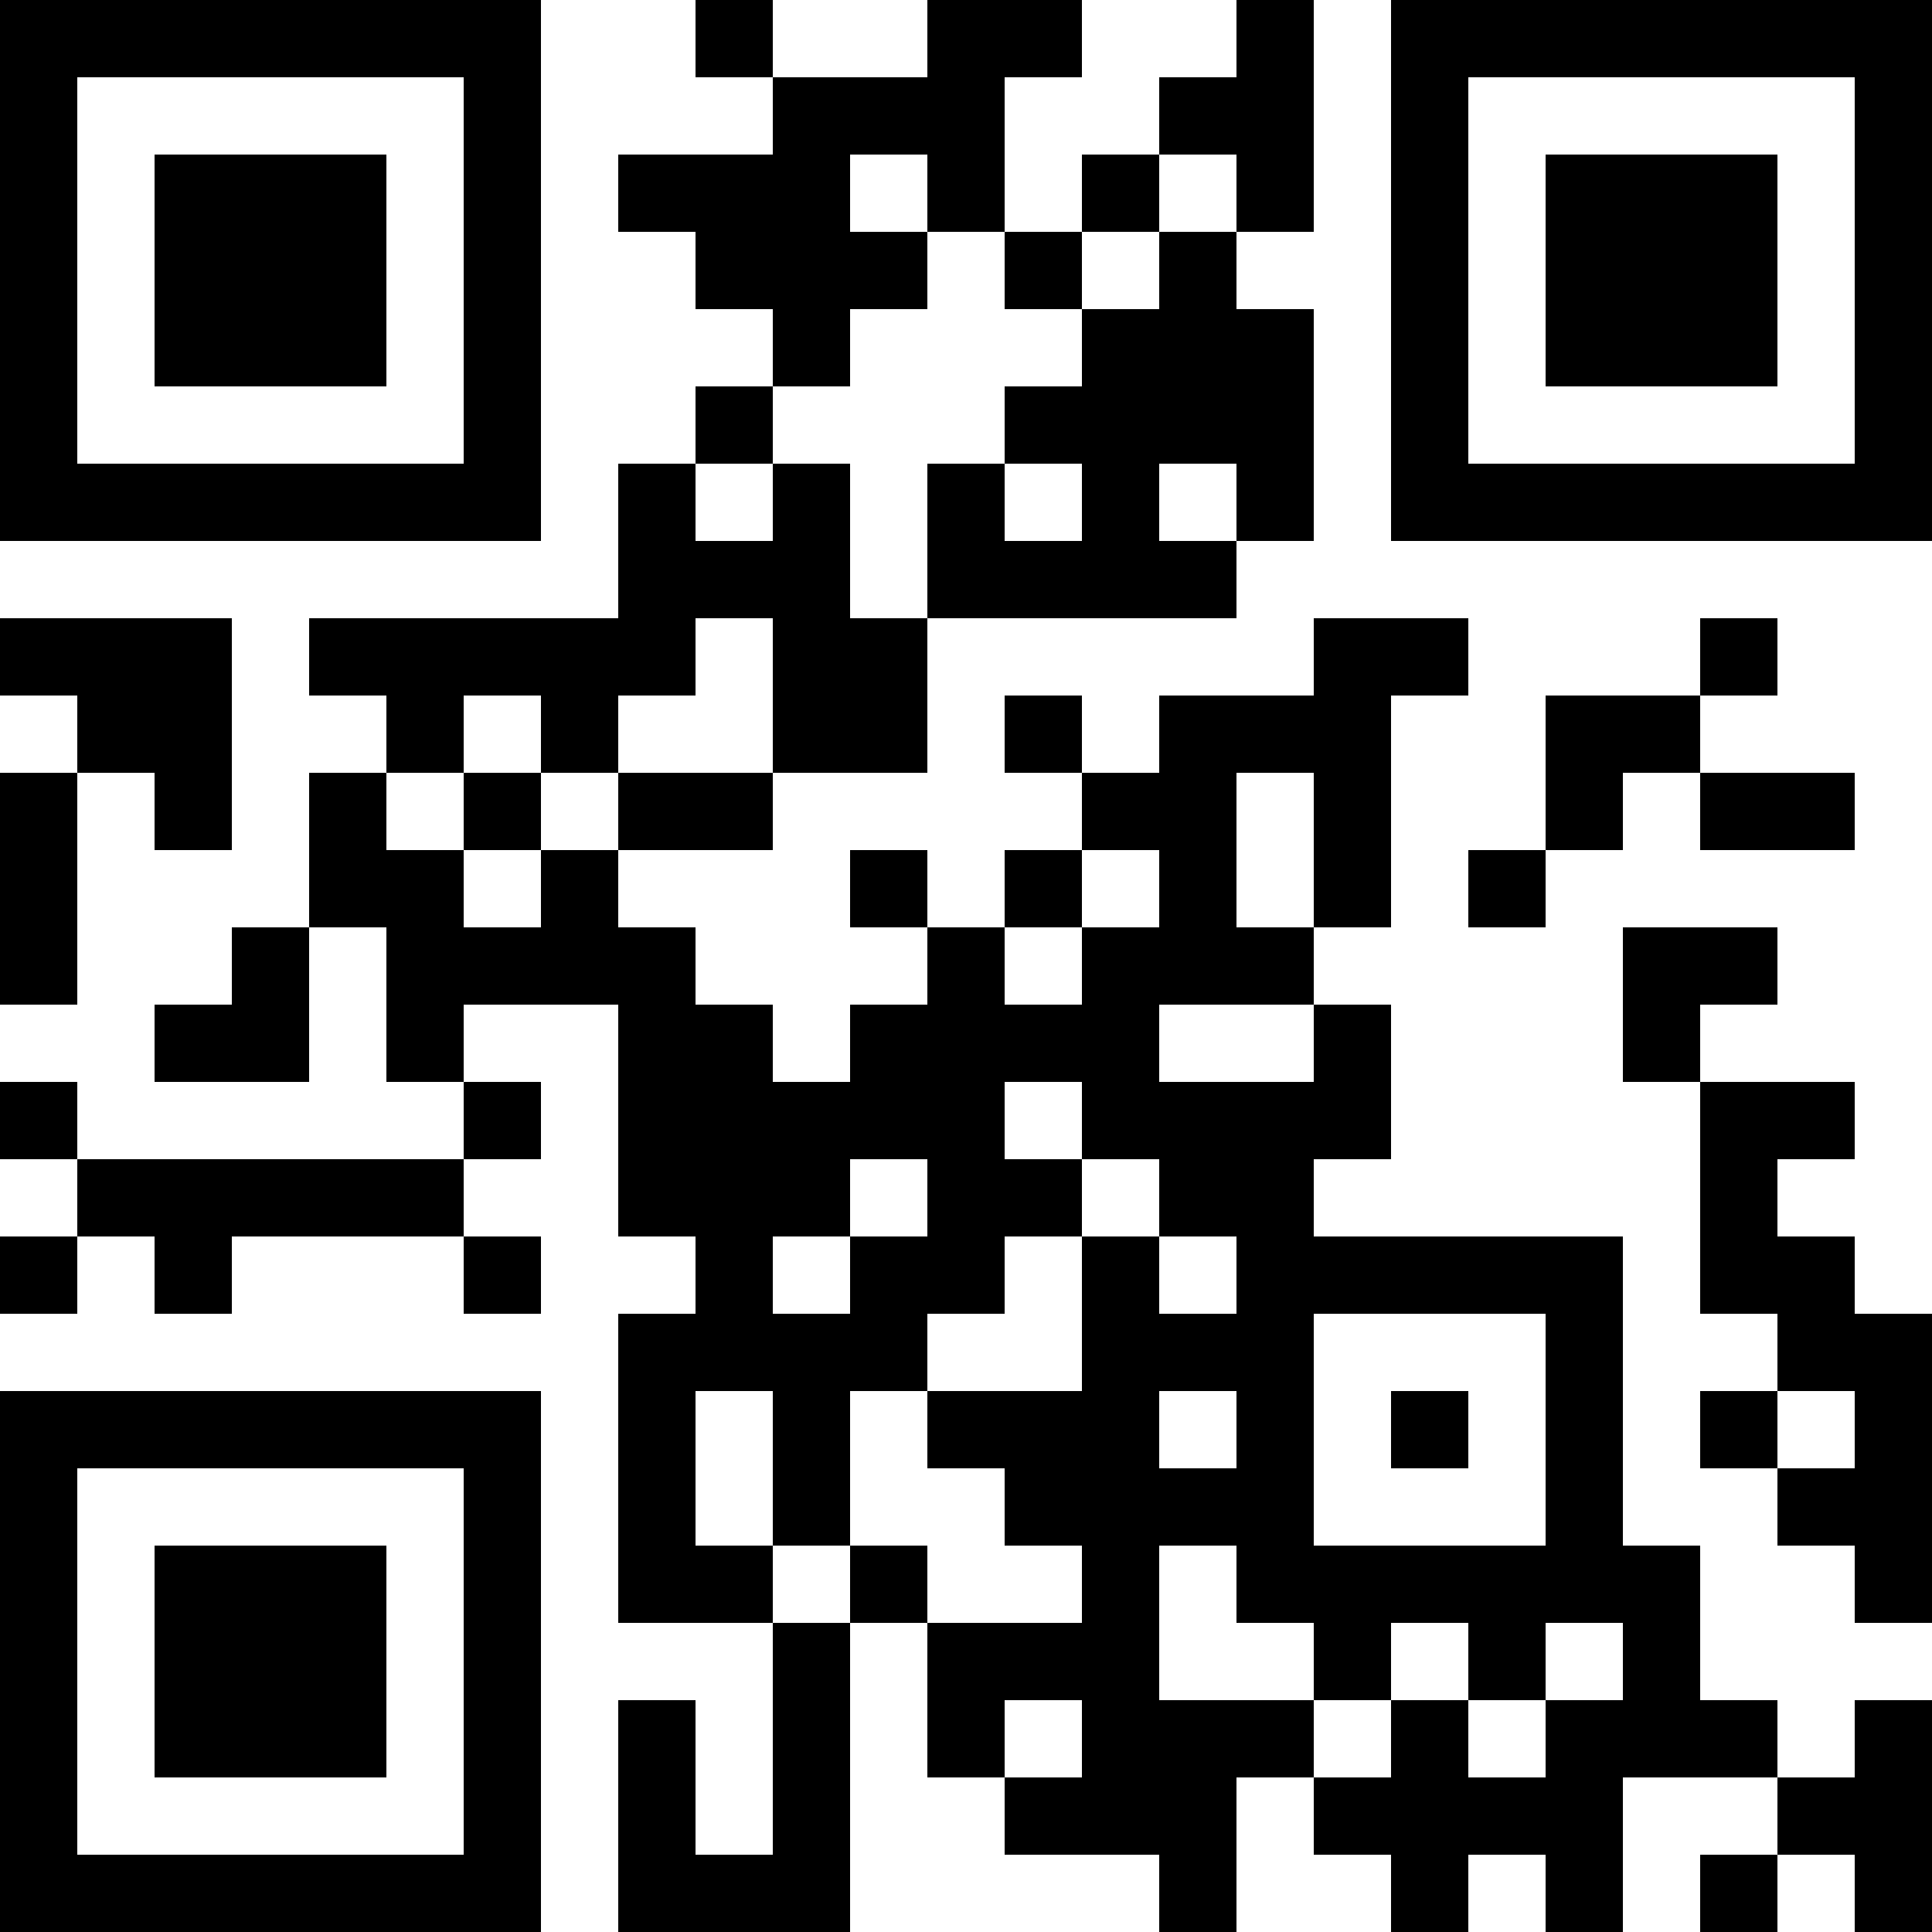 <?xml version="1.0" encoding="UTF-8"?>
<svg xmlns="http://www.w3.org/2000/svg" version="1.1" width="300" height="300" viewBox="0 0 300 300"><rect x="0" y="0" width="300" height="300" fill="#ffffff"/><g transform="scale(12)"><g transform="translate(0,0)"><path fill-rule="evenodd" d="M9 0L9 1L10 1L10 2L8 2L8 3L9 3L9 4L10 4L10 5L9 5L9 6L8 6L8 8L4 8L4 9L5 9L5 10L4 10L4 12L3 12L3 13L2 13L2 14L4 14L4 12L5 12L5 14L6 14L6 15L1 15L1 14L0 14L0 15L1 15L1 16L0 16L0 17L1 17L1 16L2 16L2 17L3 17L3 16L6 16L6 17L7 17L7 16L6 16L6 15L7 15L7 14L6 14L6 13L8 13L8 16L9 16L9 17L8 17L8 21L10 21L10 24L9 24L9 22L8 22L8 25L11 25L11 21L12 21L12 23L13 23L13 24L15 24L15 25L16 25L16 23L17 23L17 24L18 24L18 25L19 25L19 24L20 24L20 25L21 25L21 23L23 23L23 24L22 24L22 25L23 25L23 24L24 24L24 25L25 25L25 22L24 22L24 23L23 23L23 22L22 22L22 20L21 20L21 16L17 16L17 15L18 15L18 13L17 13L17 12L18 12L18 9L19 9L19 8L17 8L17 9L15 9L15 10L14 10L14 9L13 9L13 10L14 10L14 11L13 11L13 12L12 12L12 11L11 11L11 12L12 12L12 13L11 13L11 14L10 14L10 13L9 13L9 12L8 12L8 11L10 11L10 10L12 10L12 8L16 8L16 7L17 7L17 4L16 4L16 3L17 3L17 0L16 0L16 1L15 1L15 2L14 2L14 3L13 3L13 1L14 1L14 0L12 0L12 1L10 1L10 0ZM11 2L11 3L12 3L12 4L11 4L11 5L10 5L10 6L9 6L9 7L10 7L10 6L11 6L11 8L12 8L12 6L13 6L13 7L14 7L14 6L13 6L13 5L14 5L14 4L15 4L15 3L16 3L16 2L15 2L15 3L14 3L14 4L13 4L13 3L12 3L12 2ZM15 6L15 7L16 7L16 6ZM0 8L0 9L1 9L1 10L0 10L0 13L1 13L1 10L2 10L2 11L3 11L3 8ZM9 8L9 9L8 9L8 10L7 10L7 9L6 9L6 10L5 10L5 11L6 11L6 12L7 12L7 11L8 11L8 10L10 10L10 8ZM22 8L22 9L20 9L20 11L19 11L19 12L20 12L20 11L21 11L21 10L22 10L22 11L24 11L24 10L22 10L22 9L23 9L23 8ZM6 10L6 11L7 11L7 10ZM16 10L16 12L17 12L17 10ZM14 11L14 12L13 12L13 13L14 13L14 12L15 12L15 11ZM21 12L21 14L22 14L22 17L23 17L23 18L22 18L22 19L23 19L23 20L24 20L24 21L25 21L25 17L24 17L24 16L23 16L23 15L24 15L24 14L22 14L22 13L23 13L23 12ZM15 13L15 14L17 14L17 13ZM13 14L13 15L14 15L14 16L13 16L13 17L12 17L12 18L11 18L11 20L10 20L10 18L9 18L9 20L10 20L10 21L11 21L11 20L12 20L12 21L14 21L14 20L13 20L13 19L12 19L12 18L14 18L14 16L15 16L15 17L16 17L16 16L15 16L15 15L14 15L14 14ZM11 15L11 16L10 16L10 17L11 17L11 16L12 16L12 15ZM17 17L17 20L20 20L20 17ZM15 18L15 19L16 19L16 18ZM18 18L18 19L19 19L19 18ZM23 18L23 19L24 19L24 18ZM15 20L15 22L17 22L17 23L18 23L18 22L19 22L19 23L20 23L20 22L21 22L21 21L20 21L20 22L19 22L19 21L18 21L18 22L17 22L17 21L16 21L16 20ZM13 22L13 23L14 23L14 22ZM0 0L0 7L7 7L7 0ZM1 1L1 6L6 6L6 1ZM2 2L2 5L5 5L5 2ZM18 0L18 7L25 7L25 0ZM19 1L19 6L24 6L24 1ZM20 2L20 5L23 5L23 2ZM0 18L0 25L7 25L7 18ZM1 19L1 24L6 24L6 19ZM2 20L2 23L5 23L5 20Z" fill="#000000"/></g></g></svg>
